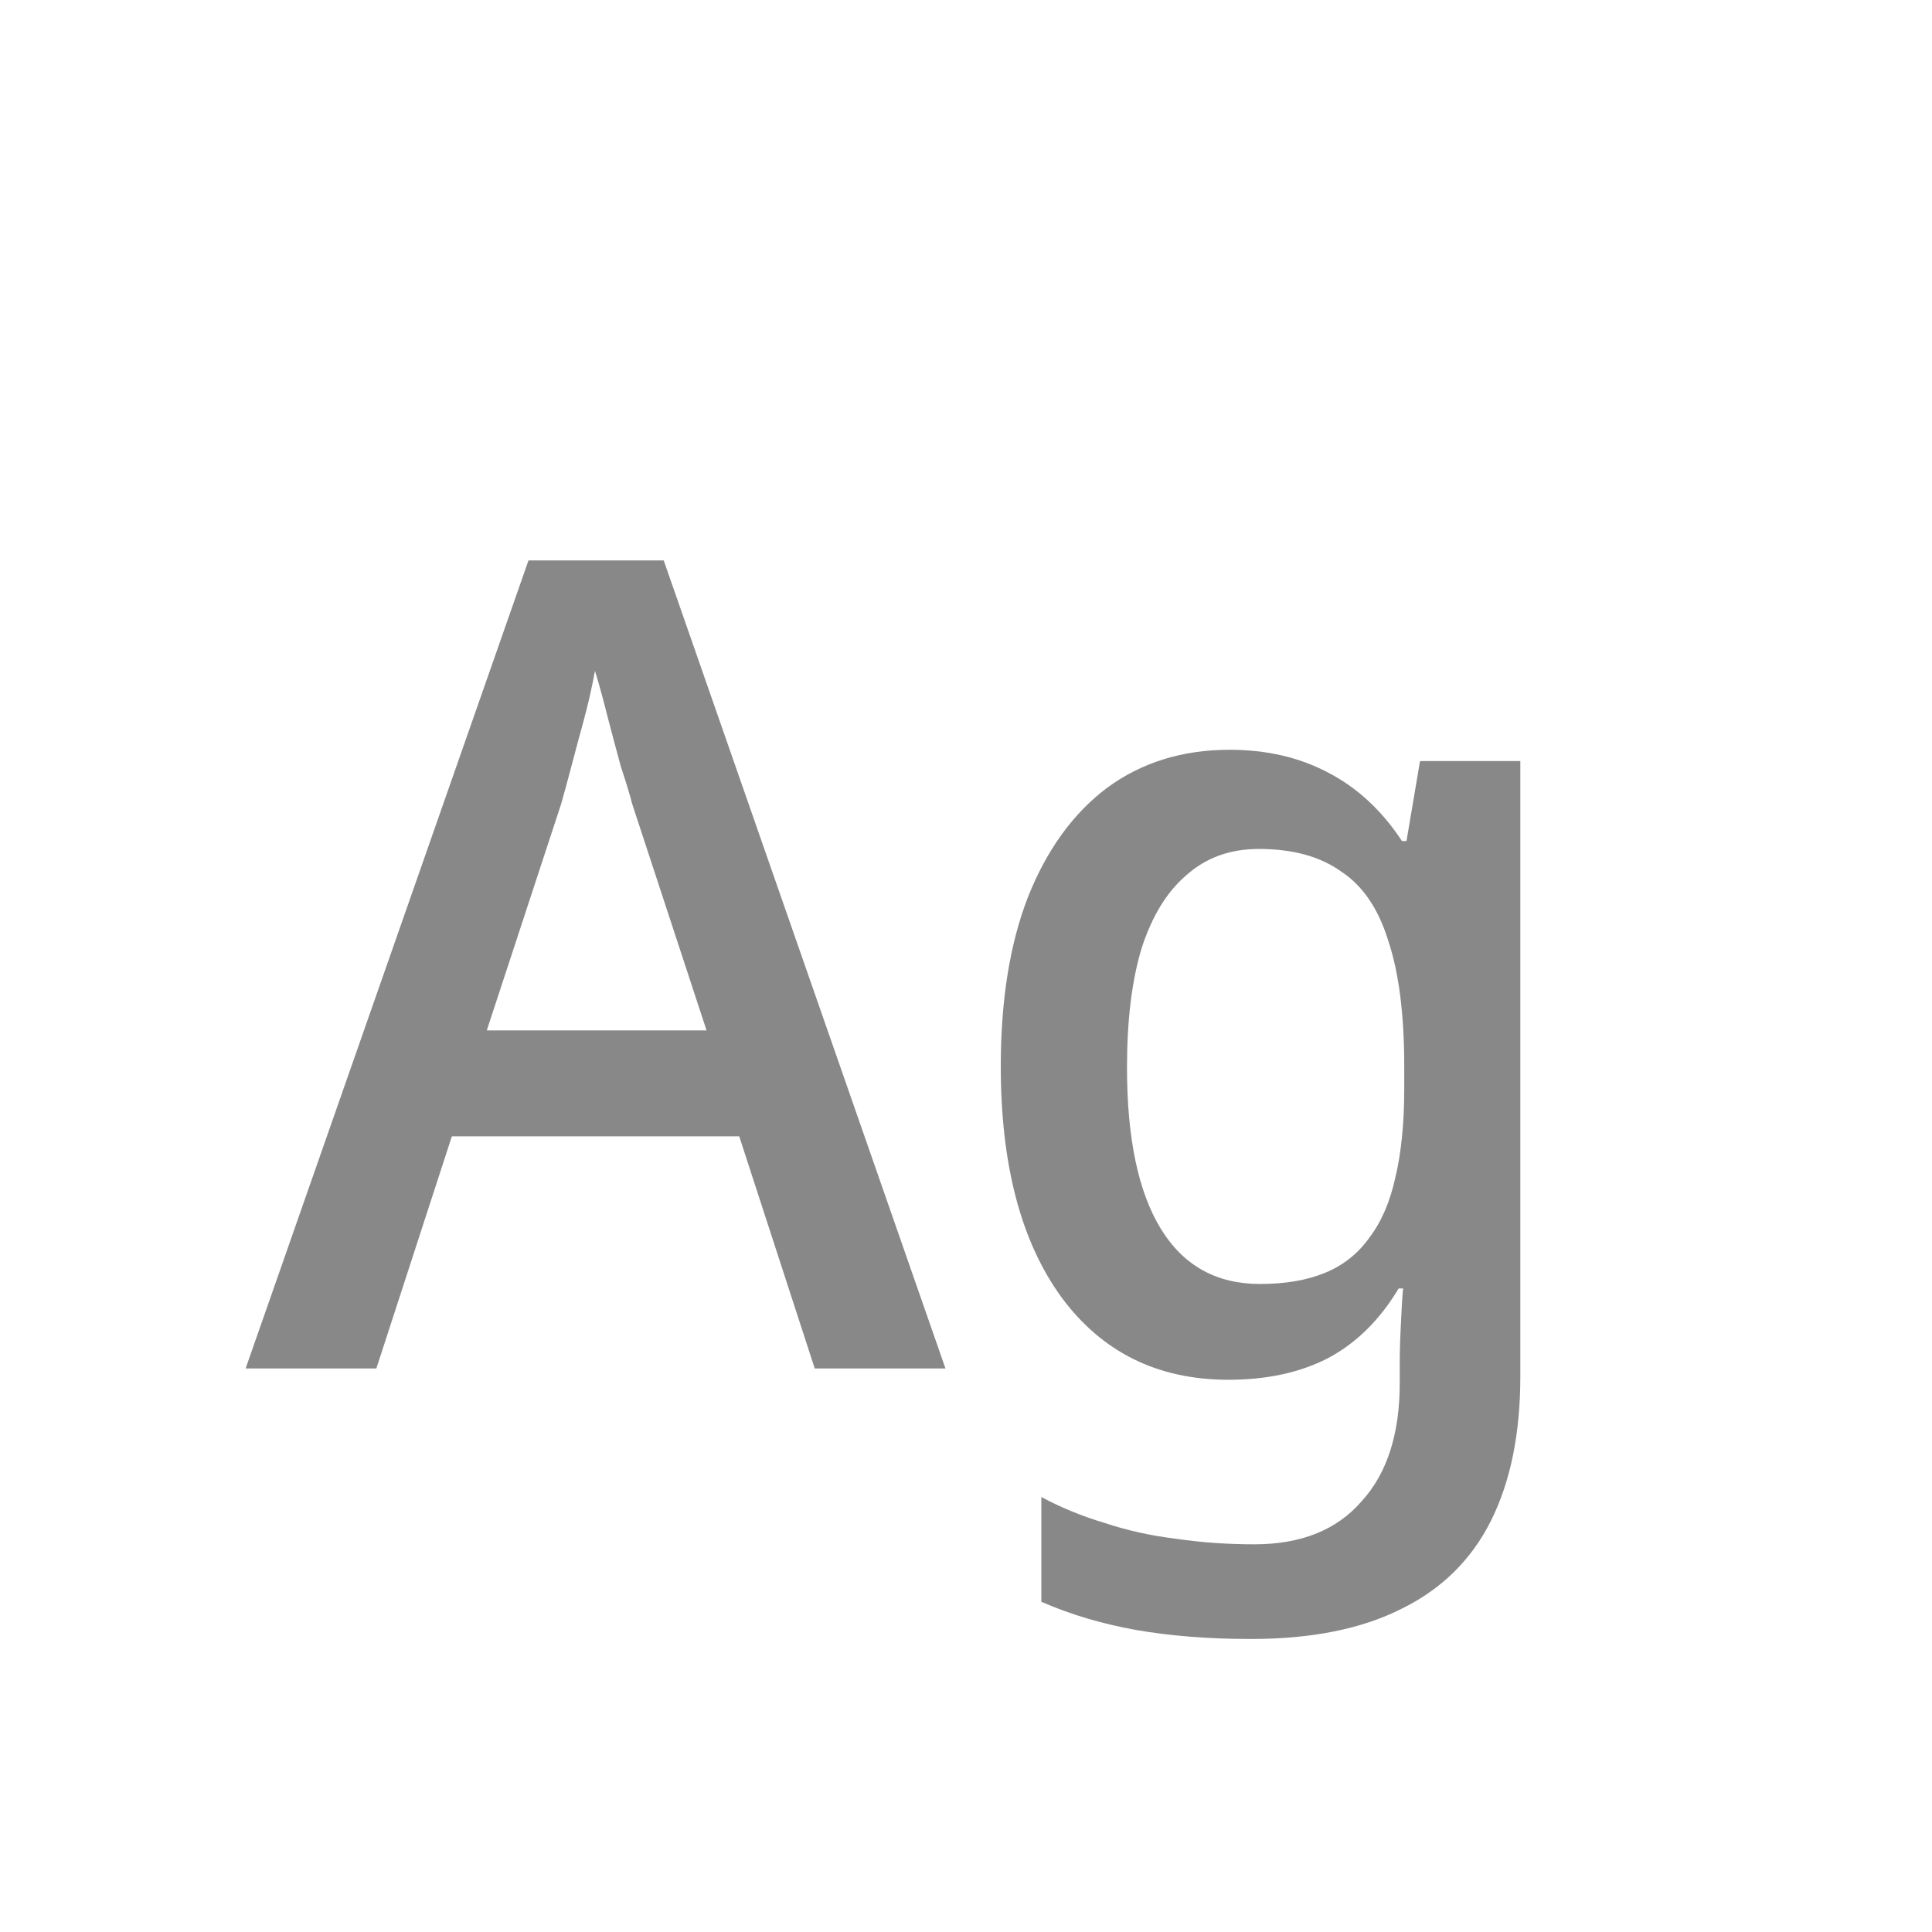 <svg width="24" height="24" viewBox="0 0 24 24" fill="none" xmlns="http://www.w3.org/2000/svg">
<path d="M10.121 17L9.183 14.116H5.613L4.675 17H3.051L6.565 6.962H8.245L11.745 17H10.121ZM7.853 9.986C7.825 9.874 7.778 9.72 7.713 9.524C7.657 9.319 7.601 9.109 7.545 8.894C7.489 8.67 7.437 8.483 7.391 8.334C7.353 8.539 7.307 8.745 7.251 8.95C7.195 9.155 7.143 9.347 7.097 9.524C7.05 9.701 7.008 9.855 6.971 9.986L6.047 12.8H8.777L7.853 9.986ZM15.274 9.314C15.731 9.314 16.137 9.407 16.492 9.594C16.856 9.781 17.164 10.065 17.416 10.448H17.472L17.64 9.454H18.886V17.098C18.886 17.807 18.764 18.405 18.522 18.89C18.279 19.375 17.91 19.739 17.416 19.982C16.921 20.234 16.296 20.36 15.54 20.36C15.017 20.36 14.541 20.323 14.112 20.248C13.692 20.173 13.3 20.057 12.936 19.898V18.596C13.178 18.727 13.44 18.834 13.72 18.918C14 19.011 14.294 19.077 14.602 19.114C14.919 19.161 15.246 19.184 15.582 19.184C16.16 19.184 16.604 19.007 16.912 18.652C17.229 18.307 17.388 17.817 17.388 17.182V16.93C17.388 16.809 17.392 16.65 17.402 16.454C17.411 16.249 17.42 16.099 17.43 16.006H17.374C17.14 16.398 16.846 16.687 16.492 16.874C16.146 17.051 15.736 17.14 15.26 17.14C14.382 17.14 13.692 16.799 13.188 16.118C12.684 15.427 12.432 14.471 12.432 13.248C12.432 12.427 12.544 11.727 12.768 11.148C13.001 10.56 13.328 10.107 13.748 9.79C14.177 9.473 14.686 9.314 15.274 9.314ZM15.638 10.546C15.283 10.546 14.984 10.653 14.742 10.868C14.499 11.073 14.312 11.377 14.182 11.778C14.06 12.179 14 12.674 14 13.262C14 14.139 14.14 14.807 14.42 15.264C14.7 15.721 15.11 15.95 15.652 15.95C15.969 15.95 16.24 15.903 16.464 15.81C16.688 15.717 16.87 15.572 17.01 15.376C17.159 15.18 17.266 14.933 17.332 14.634C17.406 14.326 17.444 13.957 17.444 13.528V13.248C17.444 12.604 17.378 12.086 17.248 11.694C17.126 11.293 16.93 11.003 16.66 10.826C16.398 10.639 16.058 10.546 15.638 10.546Z" fill="#888888"/>
</svg>
